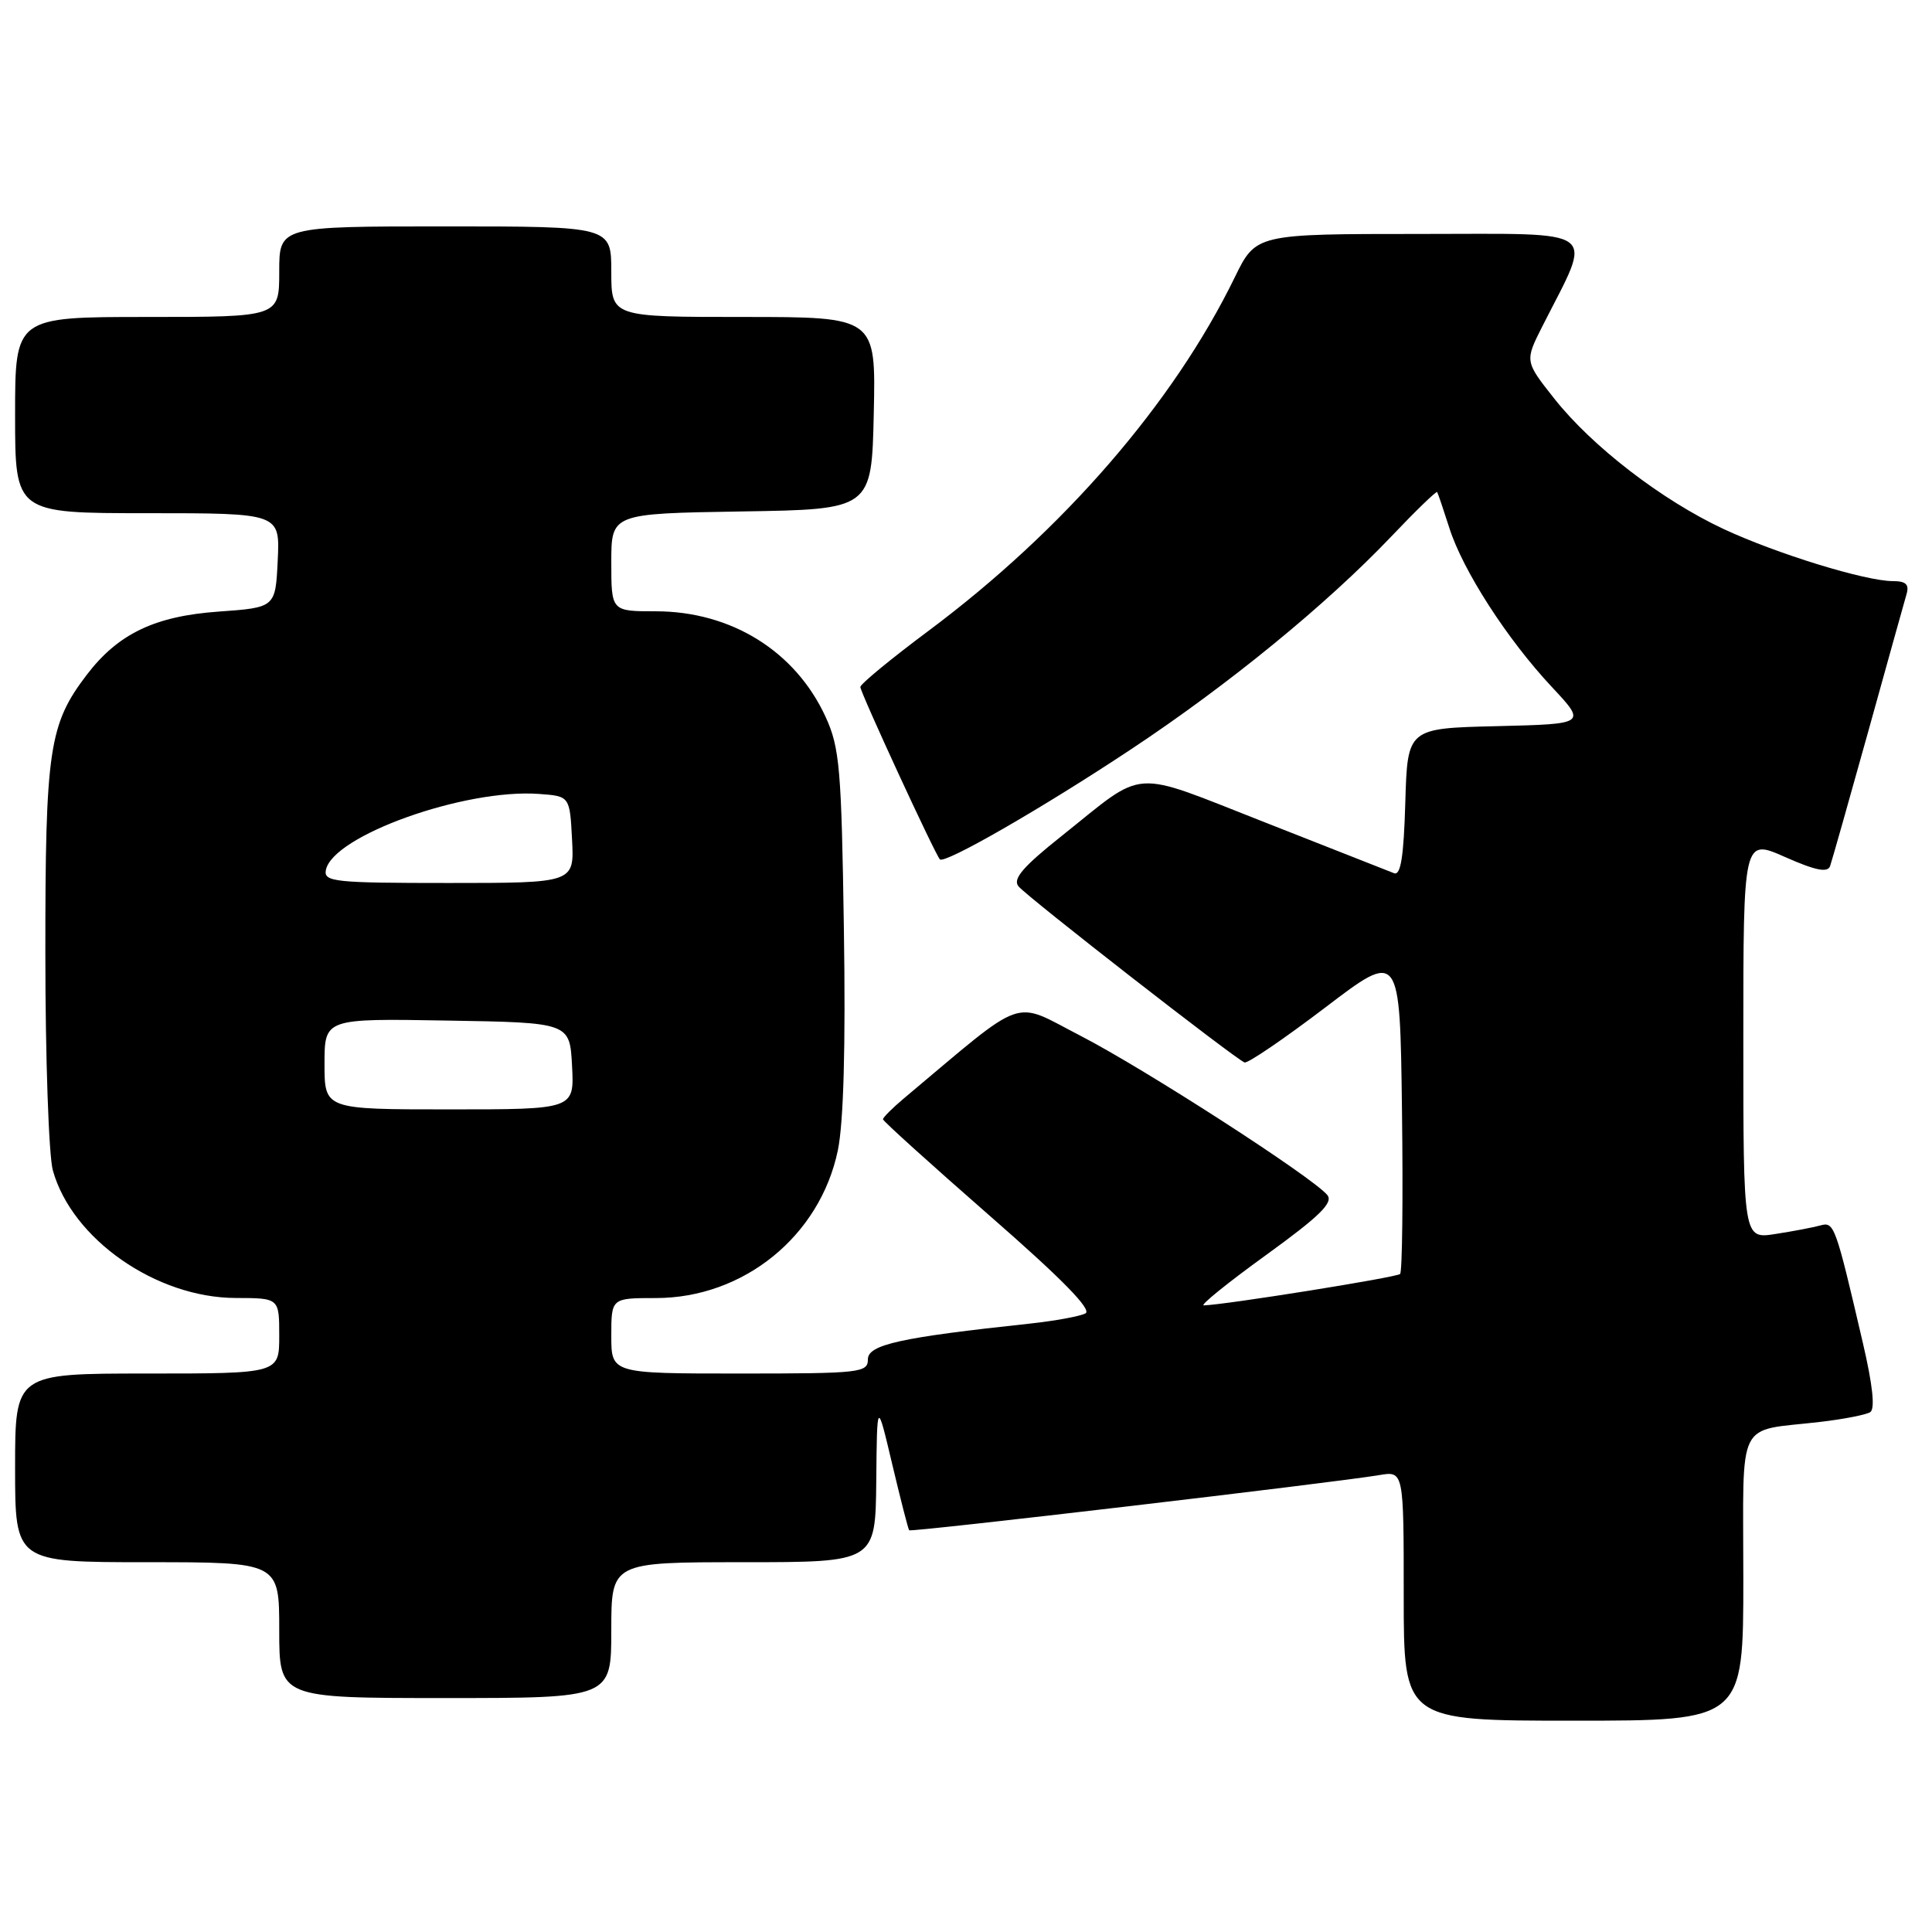 <?xml version="1.0" encoding="UTF-8" standalone="no"?>
<!DOCTYPE svg PUBLIC "-//W3C//DTD SVG 1.1//EN" "http://www.w3.org/Graphics/SVG/1.1/DTD/svg11.dtd" >
<svg xmlns="http://www.w3.org/2000/svg" xmlns:xlink="http://www.w3.org/1999/xlink" version="1.1" viewBox="0 0 256 256">
 <g >
 <path fill="currentColor"
d=" M 231.00 209.11 C 231.00 187.54 229.92 189.73 241.19 188.41 C 244.27 188.05 247.25 187.47 247.81 187.12 C 248.48 186.70 248.15 183.57 246.85 177.99 C 243.20 162.30 243.04 161.86 241.20 162.38 C 240.26 162.64 237.59 163.15 235.25 163.51 C 231.00 164.18 231.00 164.18 231.00 137.64 C 231.00 111.11 231.00 111.11 236.53 113.56 C 240.60 115.36 242.18 115.67 242.50 114.75 C 242.74 114.06 245.00 106.08 247.53 97.00 C 250.05 87.92 252.34 79.71 252.62 78.75 C 253.01 77.44 252.55 77.00 250.81 77.00 C 247.17 77.00 235.37 73.36 228.35 70.08 C 220.17 66.25 210.96 59.15 205.96 52.83 C 202.03 47.86 202.03 47.86 204.40 43.18 C 211.10 29.95 212.49 31.00 188.16 31.00 C 166.42 31.00 166.42 31.00 163.61 36.75 C 155.51 53.38 140.91 70.24 123.07 83.56 C 118.08 87.28 114.00 90.64 114.00 91.03 C 114.00 91.75 123.91 113.22 124.54 113.87 C 125.18 114.52 138.18 107.04 149.86 99.29 C 162.78 90.73 175.79 80.09 184.37 71.07 C 187.59 67.68 190.32 65.04 190.43 65.20 C 190.54 65.37 191.26 67.50 192.04 69.94 C 193.82 75.57 199.71 84.71 205.63 91.03 C 210.21 95.93 210.21 95.93 198.36 96.22 C 186.50 96.50 186.50 96.50 186.21 106.34 C 186.00 113.57 185.60 116.06 184.71 115.70 C 184.05 115.43 176.34 112.40 167.59 108.96 C 149.54 101.89 152.02 101.72 140.70 110.75 C 135.53 114.86 134.15 116.48 134.96 117.45 C 136.13 118.87 163.70 140.34 164.91 140.78 C 165.33 140.93 170.13 137.66 175.59 133.51 C 185.50 125.96 185.50 125.96 185.77 147.13 C 185.92 158.77 185.81 168.53 185.52 168.81 C 185.07 169.26 162.31 172.90 159.50 172.97 C 158.95 172.99 162.65 169.99 167.73 166.32 C 174.87 161.15 176.71 159.35 175.87 158.34 C 173.89 155.96 151.64 141.61 143.18 137.25 C 133.99 132.52 136.26 131.72 119.75 145.56 C 118.24 146.83 117.00 148.07 117.00 148.31 C 117.00 148.55 123.34 154.27 131.08 161.04 C 140.65 169.39 144.74 173.55 143.83 174.03 C 143.10 174.42 139.80 175.02 136.50 175.38 C 119.30 177.22 115.00 178.17 115.00 180.12 C 115.00 181.89 113.99 182.00 98.00 182.00 C 81.00 182.00 81.00 182.00 81.00 177.00 C 81.00 172.00 81.00 172.00 86.89 172.00 C 98.53 172.00 108.66 163.79 111.02 152.42 C 111.78 148.74 112.06 138.67 111.82 123.15 C 111.50 101.82 111.26 99.06 109.40 95.00 C 105.40 86.29 96.89 81.00 86.88 81.00 C 81.00 81.00 81.00 81.00 81.00 74.52 C 81.00 68.05 81.00 68.05 98.25 67.77 C 115.50 67.50 115.50 67.50 115.78 54.75 C 116.06 42.00 116.06 42.00 98.53 42.00 C 81.00 42.00 81.00 42.00 81.00 36.00 C 81.00 30.00 81.00 30.00 59.00 30.00 C 37.00 30.00 37.00 30.00 37.00 36.00 C 37.00 42.00 37.00 42.00 19.50 42.00 C 2.00 42.00 2.00 42.00 2.00 55.00 C 2.00 68.00 2.00 68.00 19.55 68.00 C 37.10 68.00 37.10 68.00 36.80 74.25 C 36.50 80.50 36.50 80.50 28.96 81.04 C 20.52 81.64 15.65 83.97 11.50 89.41 C 6.49 95.98 6.00 99.29 6.01 126.38 C 6.01 140.19 6.46 153.10 7.00 155.07 C 9.53 164.18 20.69 171.97 31.25 171.99 C 37.00 172.00 37.00 172.00 37.00 177.00 C 37.00 182.00 37.00 182.00 19.50 182.00 C 2.00 182.00 2.00 182.00 2.00 194.50 C 2.00 207.00 2.00 207.00 19.50 207.00 C 37.00 207.00 37.00 207.00 37.00 216.00 C 37.00 225.00 37.00 225.00 59.00 225.00 C 81.00 225.00 81.00 225.00 81.00 216.00 C 81.00 207.00 81.00 207.00 98.50 207.00 C 116.00 207.00 116.00 207.00 116.11 196.25 C 116.21 185.50 116.21 185.50 118.22 194.00 C 119.33 198.68 120.34 202.62 120.47 202.77 C 120.72 203.05 176.82 196.46 182.75 195.46 C 186.00 194.91 186.00 194.91 186.00 211.45 C 186.00 228.00 186.00 228.00 208.50 228.00 C 231.00 228.00 231.00 228.00 231.00 209.11 Z  M 43.00 140.98 C 43.00 134.95 43.00 134.95 59.25 135.23 C 75.50 135.50 75.50 135.50 75.80 141.25 C 76.10 147.00 76.10 147.00 59.55 147.00 C 43.00 147.00 43.00 147.00 43.00 140.98 Z  M 43.18 115.29 C 44.06 110.74 61.59 104.48 71.42 105.20 C 75.50 105.50 75.50 105.50 75.80 111.25 C 76.10 117.00 76.10 117.00 59.48 117.00 C 44.33 117.00 42.88 116.85 43.18 115.29 Z "/>
</g>
</svg>